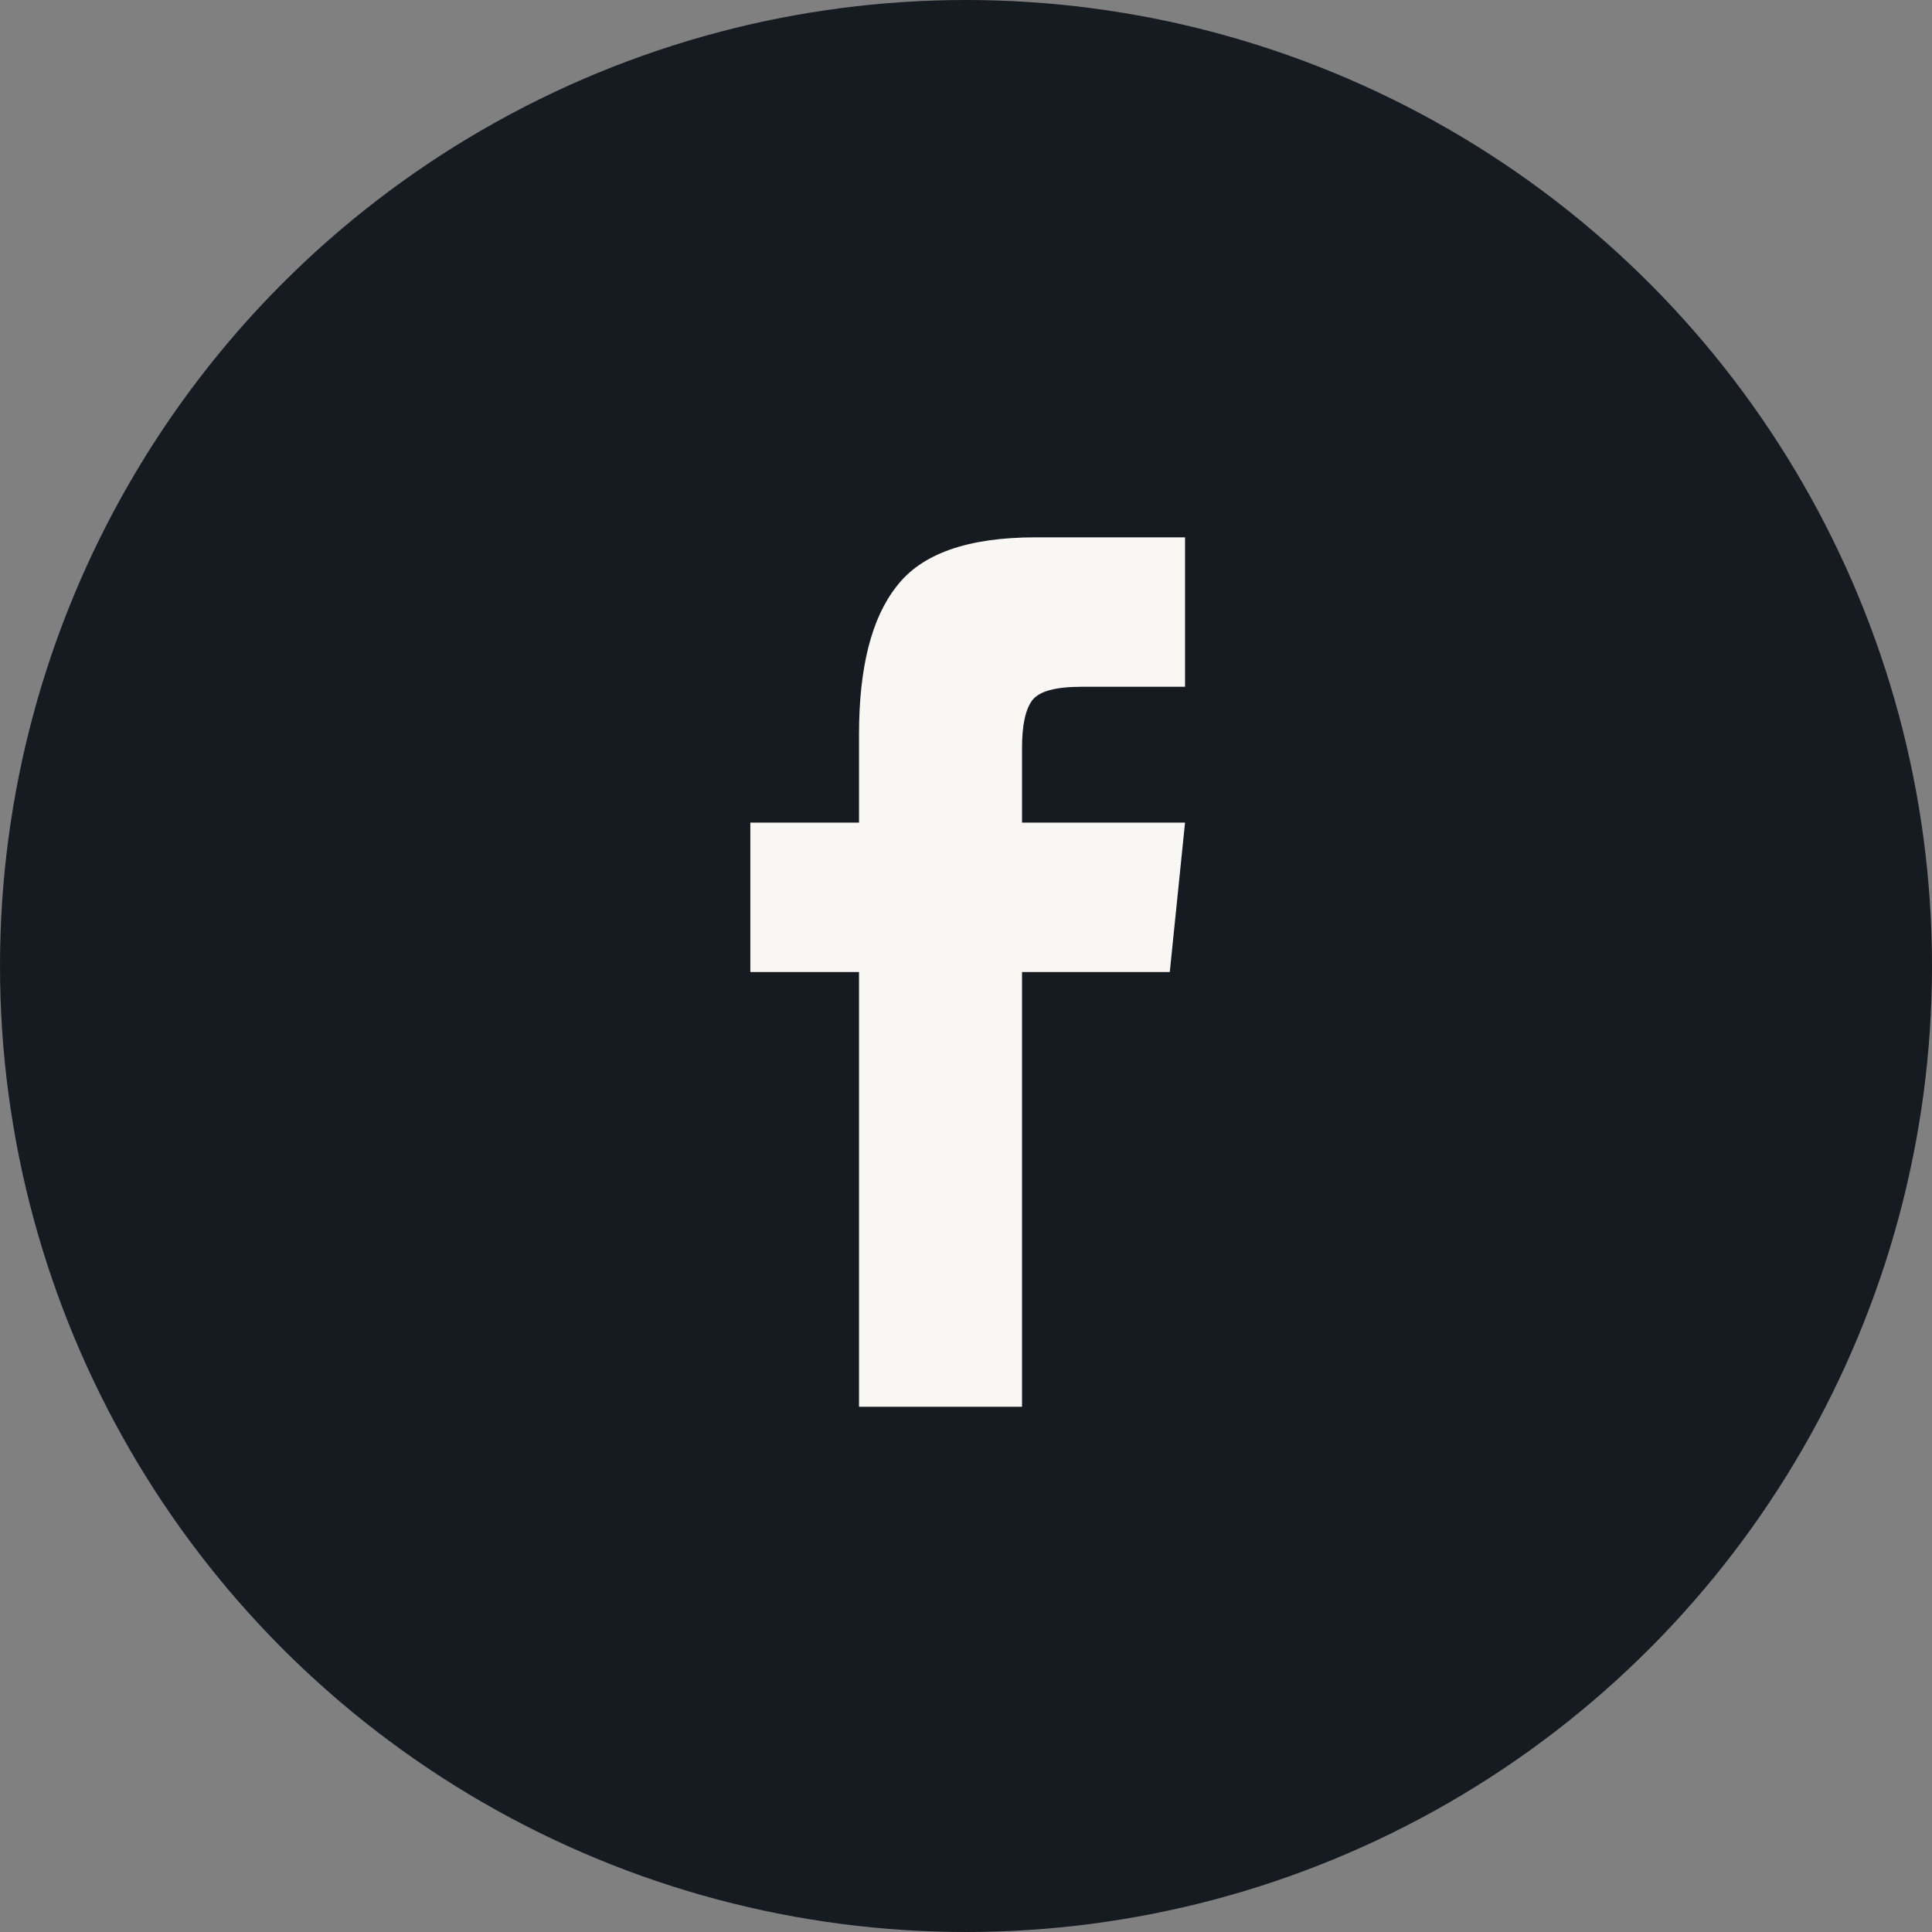 <svg width="40" height="40" viewBox="0 0 40 40" fill="none" xmlns="http://www.w3.org/2000/svg">
<rect x="0" y="0" width="40" height="40" fill="#808080" stroke="none"/>
<circle cx="20" cy="20" r="20" fill="#161A21"/>
<path d="M17.785 29.125H21.16V20.125H24.219L24.535 17.031H21.16V15.484C21.16 15.016 21.23 14.688 21.371 14.5C21.512 14.312 21.852 14.219 22.391 14.219H24.535V11.125H21.441C20.035 11.125 19.074 11.465 18.559 12.145C18.043 12.801 17.785 13.82 17.785 15.203V17.031H15.535V20.125H17.785V29.125Z" fill="#F8F7F4"/>
</svg>
